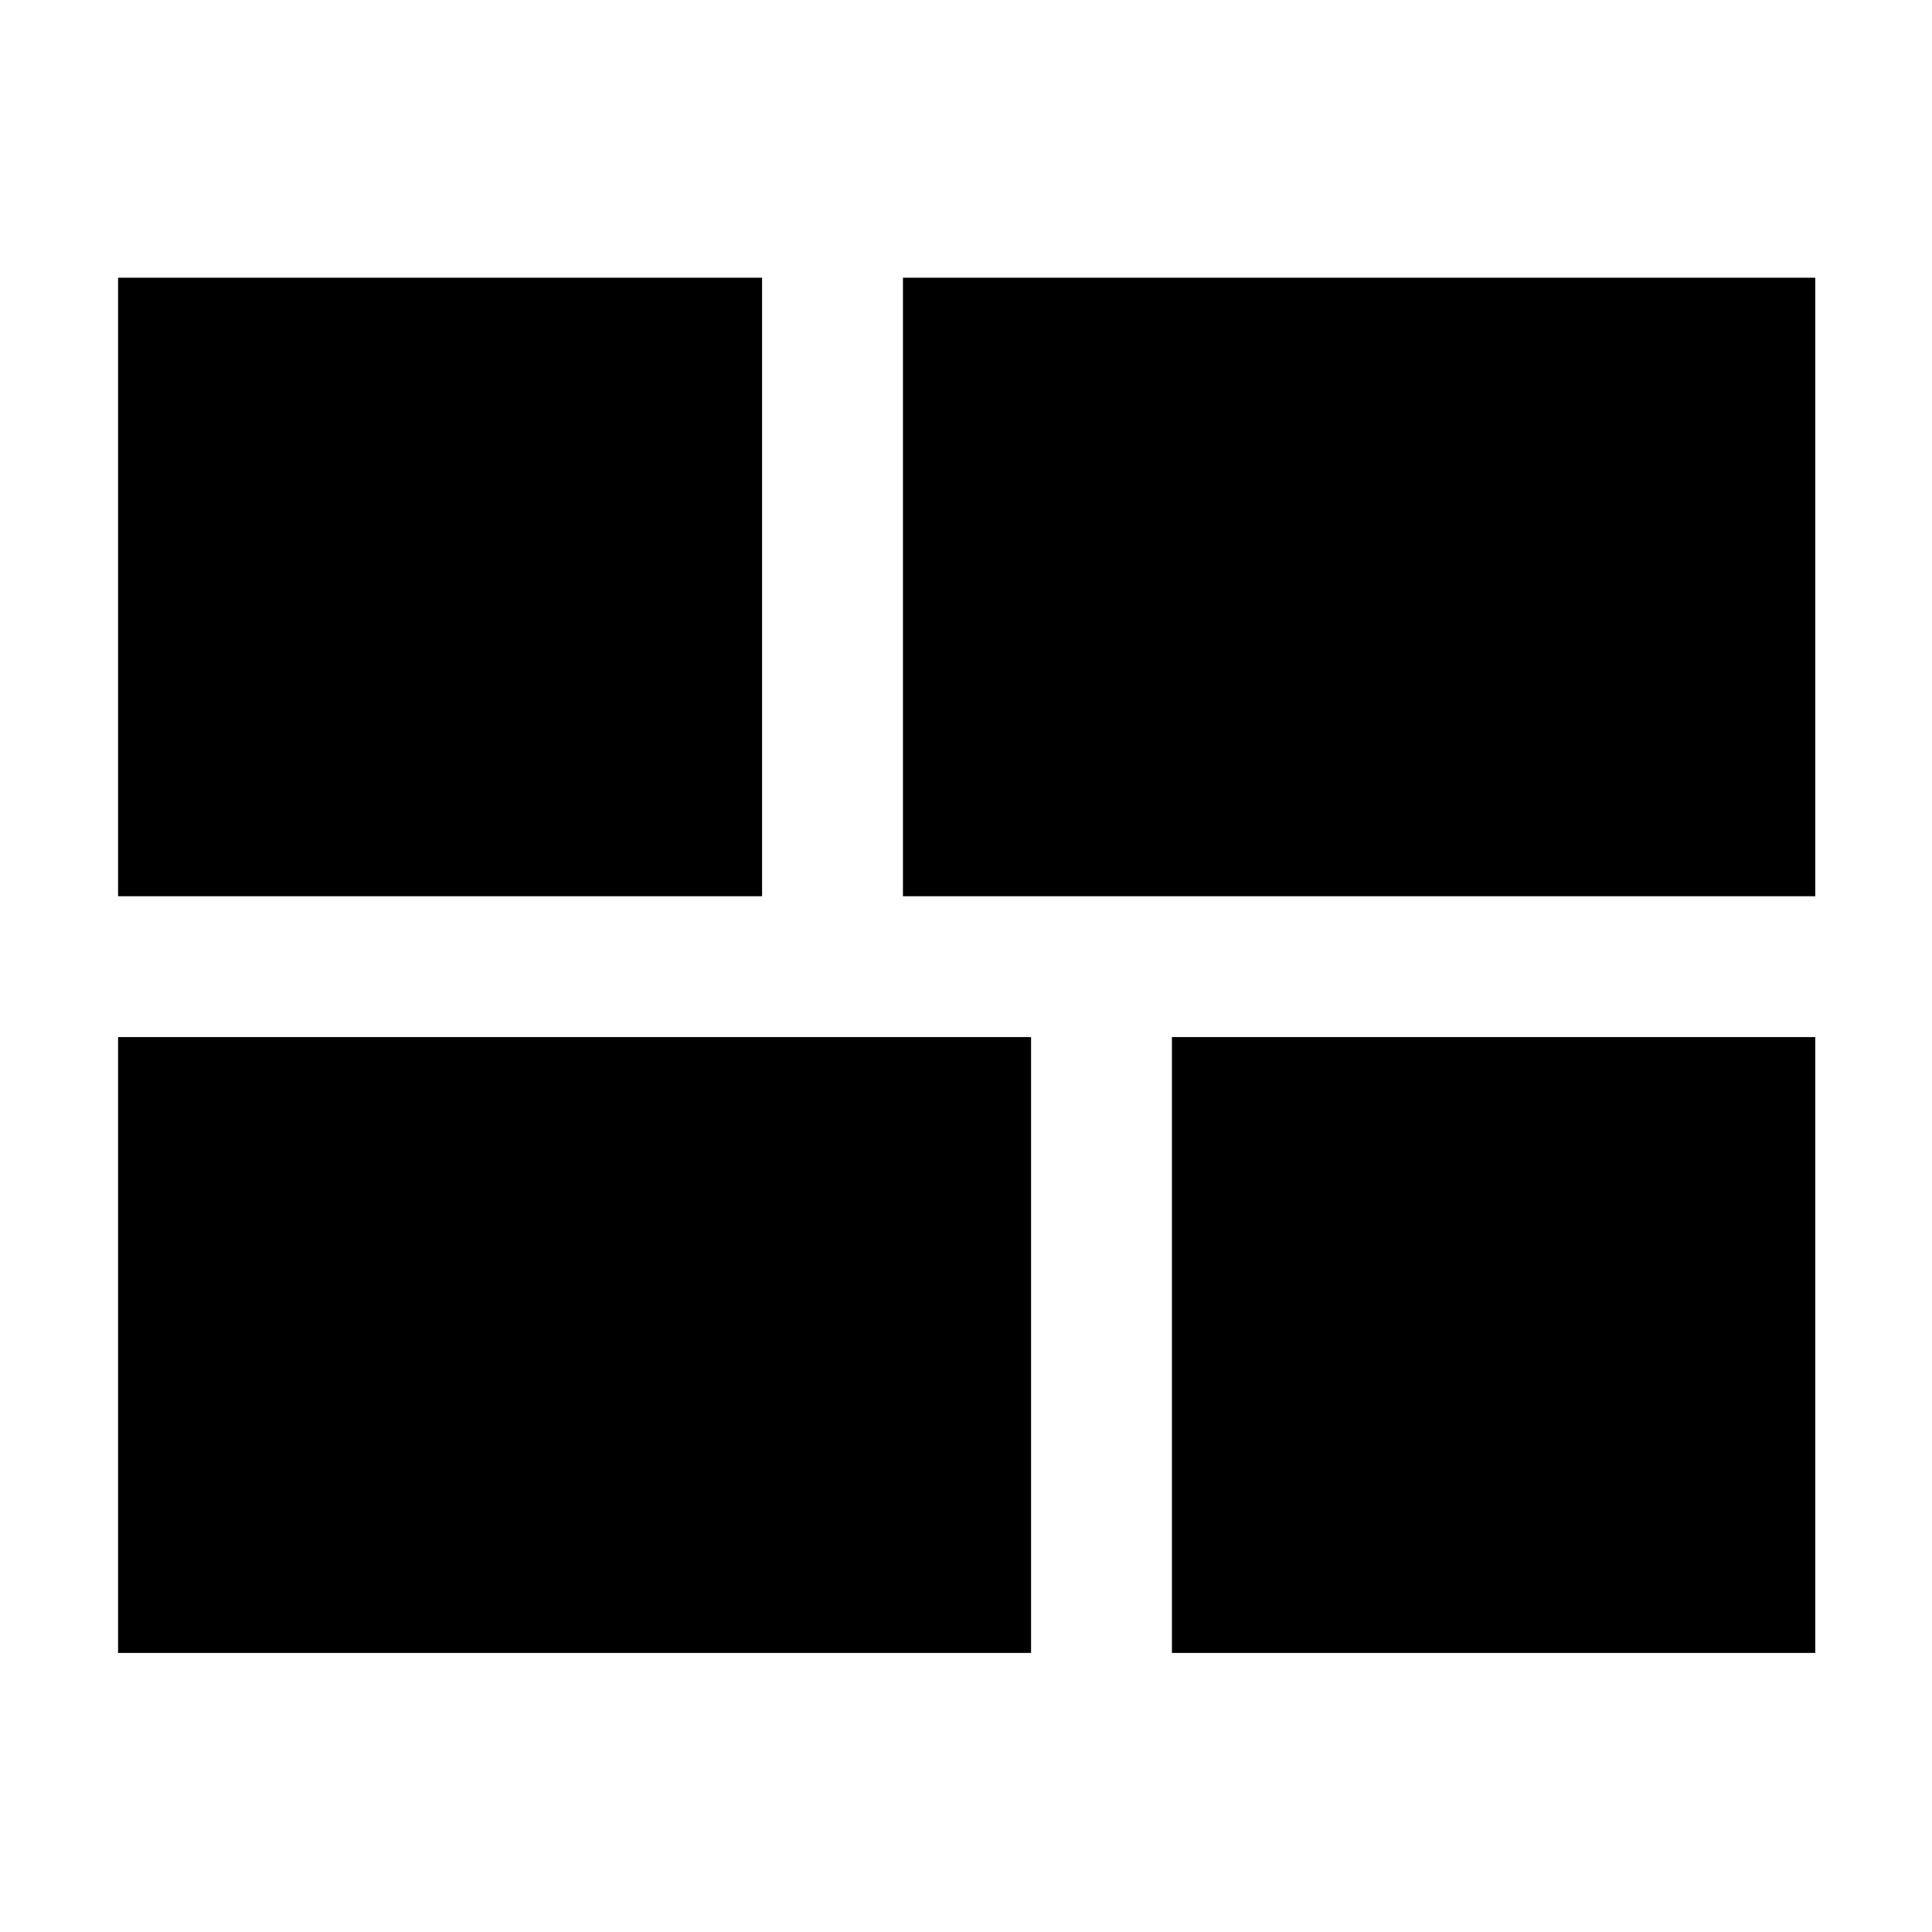 <svg xmlns="http://www.w3.org/2000/svg" height="40" viewBox="0 -960 960 960" width="40"><path d="M582.33-138.67v-306H902v306H582.33Zm-133.66-376V-822H902v307.33H448.67Zm-390 376v-306h453.66v306H58.67Zm0-376V-822h320v307.33h-320Z"/></svg>